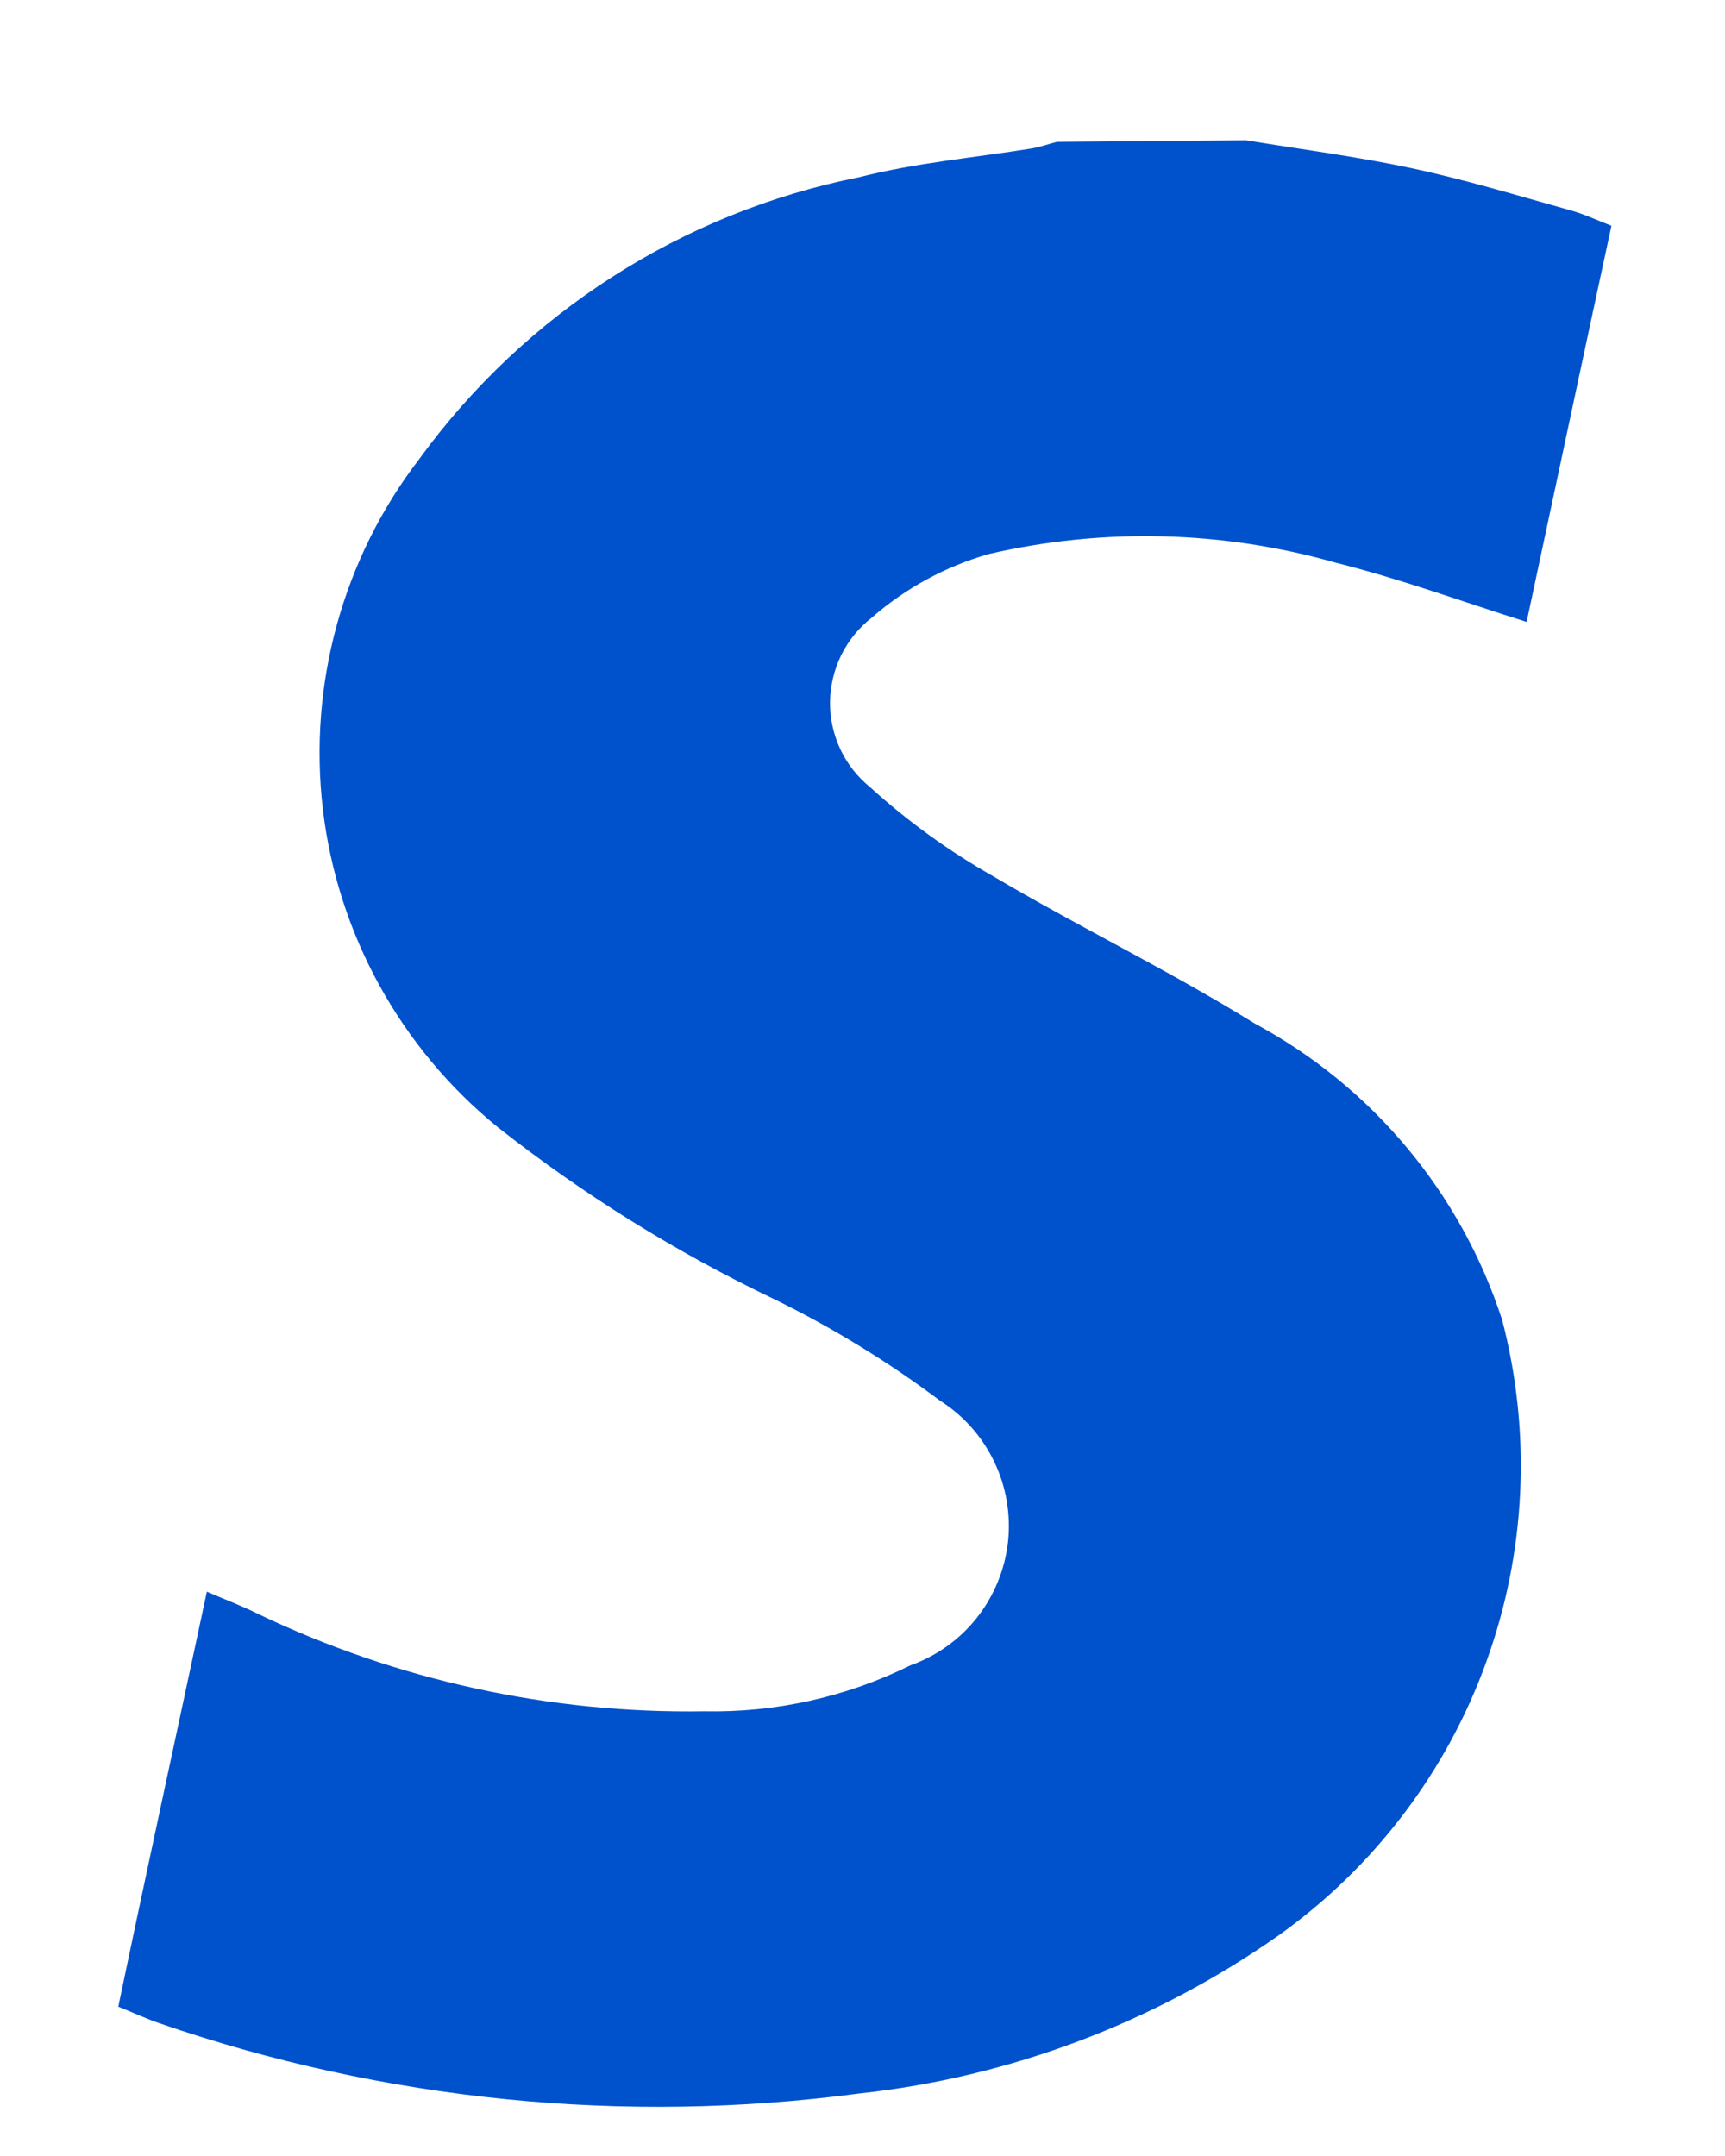 <svg width="12" height="15" viewBox="0 0 12 15" fill="none" xmlns="http://www.w3.org/2000/svg">
<path d="M8.668 0.976C9.052 1.039 9.439 1.089 9.819 1.17C10.199 1.251 10.561 1.362 10.931 1.465C11.02 1.49 11.105 1.53 11.21 1.571C11.01 2.496 10.816 3.411 10.62 4.327C10.17 4.185 9.74 4.027 9.296 3.916C8.508 3.691 7.675 3.67 6.877 3.855C6.578 3.941 6.301 4.091 6.066 4.296C5.976 4.366 5.904 4.454 5.853 4.556C5.803 4.658 5.776 4.769 5.774 4.883C5.773 4.996 5.797 5.108 5.845 5.211C5.893 5.314 5.964 5.404 6.052 5.476C6.313 5.713 6.599 5.92 6.905 6.094C7.505 6.449 8.135 6.753 8.727 7.12C9.546 7.56 10.163 8.3 10.45 9.184C10.655 9.971 10.616 10.802 10.338 11.566C10.061 12.331 9.557 12.993 8.895 13.465C8.031 14.072 7.028 14.451 5.978 14.565C4.339 14.783 2.671 14.615 1.108 14.076C1.02 14.046 0.935 14.006 0.823 13.961C1.023 13.001 1.231 12.049 1.439 11.074C1.573 11.132 1.688 11.174 1.8 11.231C2.767 11.692 3.828 11.923 4.9 11.906C5.396 11.916 5.887 11.807 6.332 11.587C6.514 11.522 6.675 11.408 6.795 11.256C6.915 11.104 6.99 10.922 7.012 10.73C7.033 10.538 7 10.343 6.916 10.169C6.833 9.995 6.701 9.847 6.538 9.744C6.175 9.472 5.786 9.234 5.378 9.035C4.699 8.71 4.058 8.311 3.466 7.845C2.787 7.294 2.349 6.499 2.246 5.631C2.144 4.762 2.384 3.887 2.917 3.193C3.654 2.179 4.746 1.479 5.976 1.233C6.369 1.133 6.776 1.097 7.176 1.033C7.236 1.023 7.293 1.002 7.352 0.987L8.668 0.976Z" fill="#0052CC"/>
</svg>
